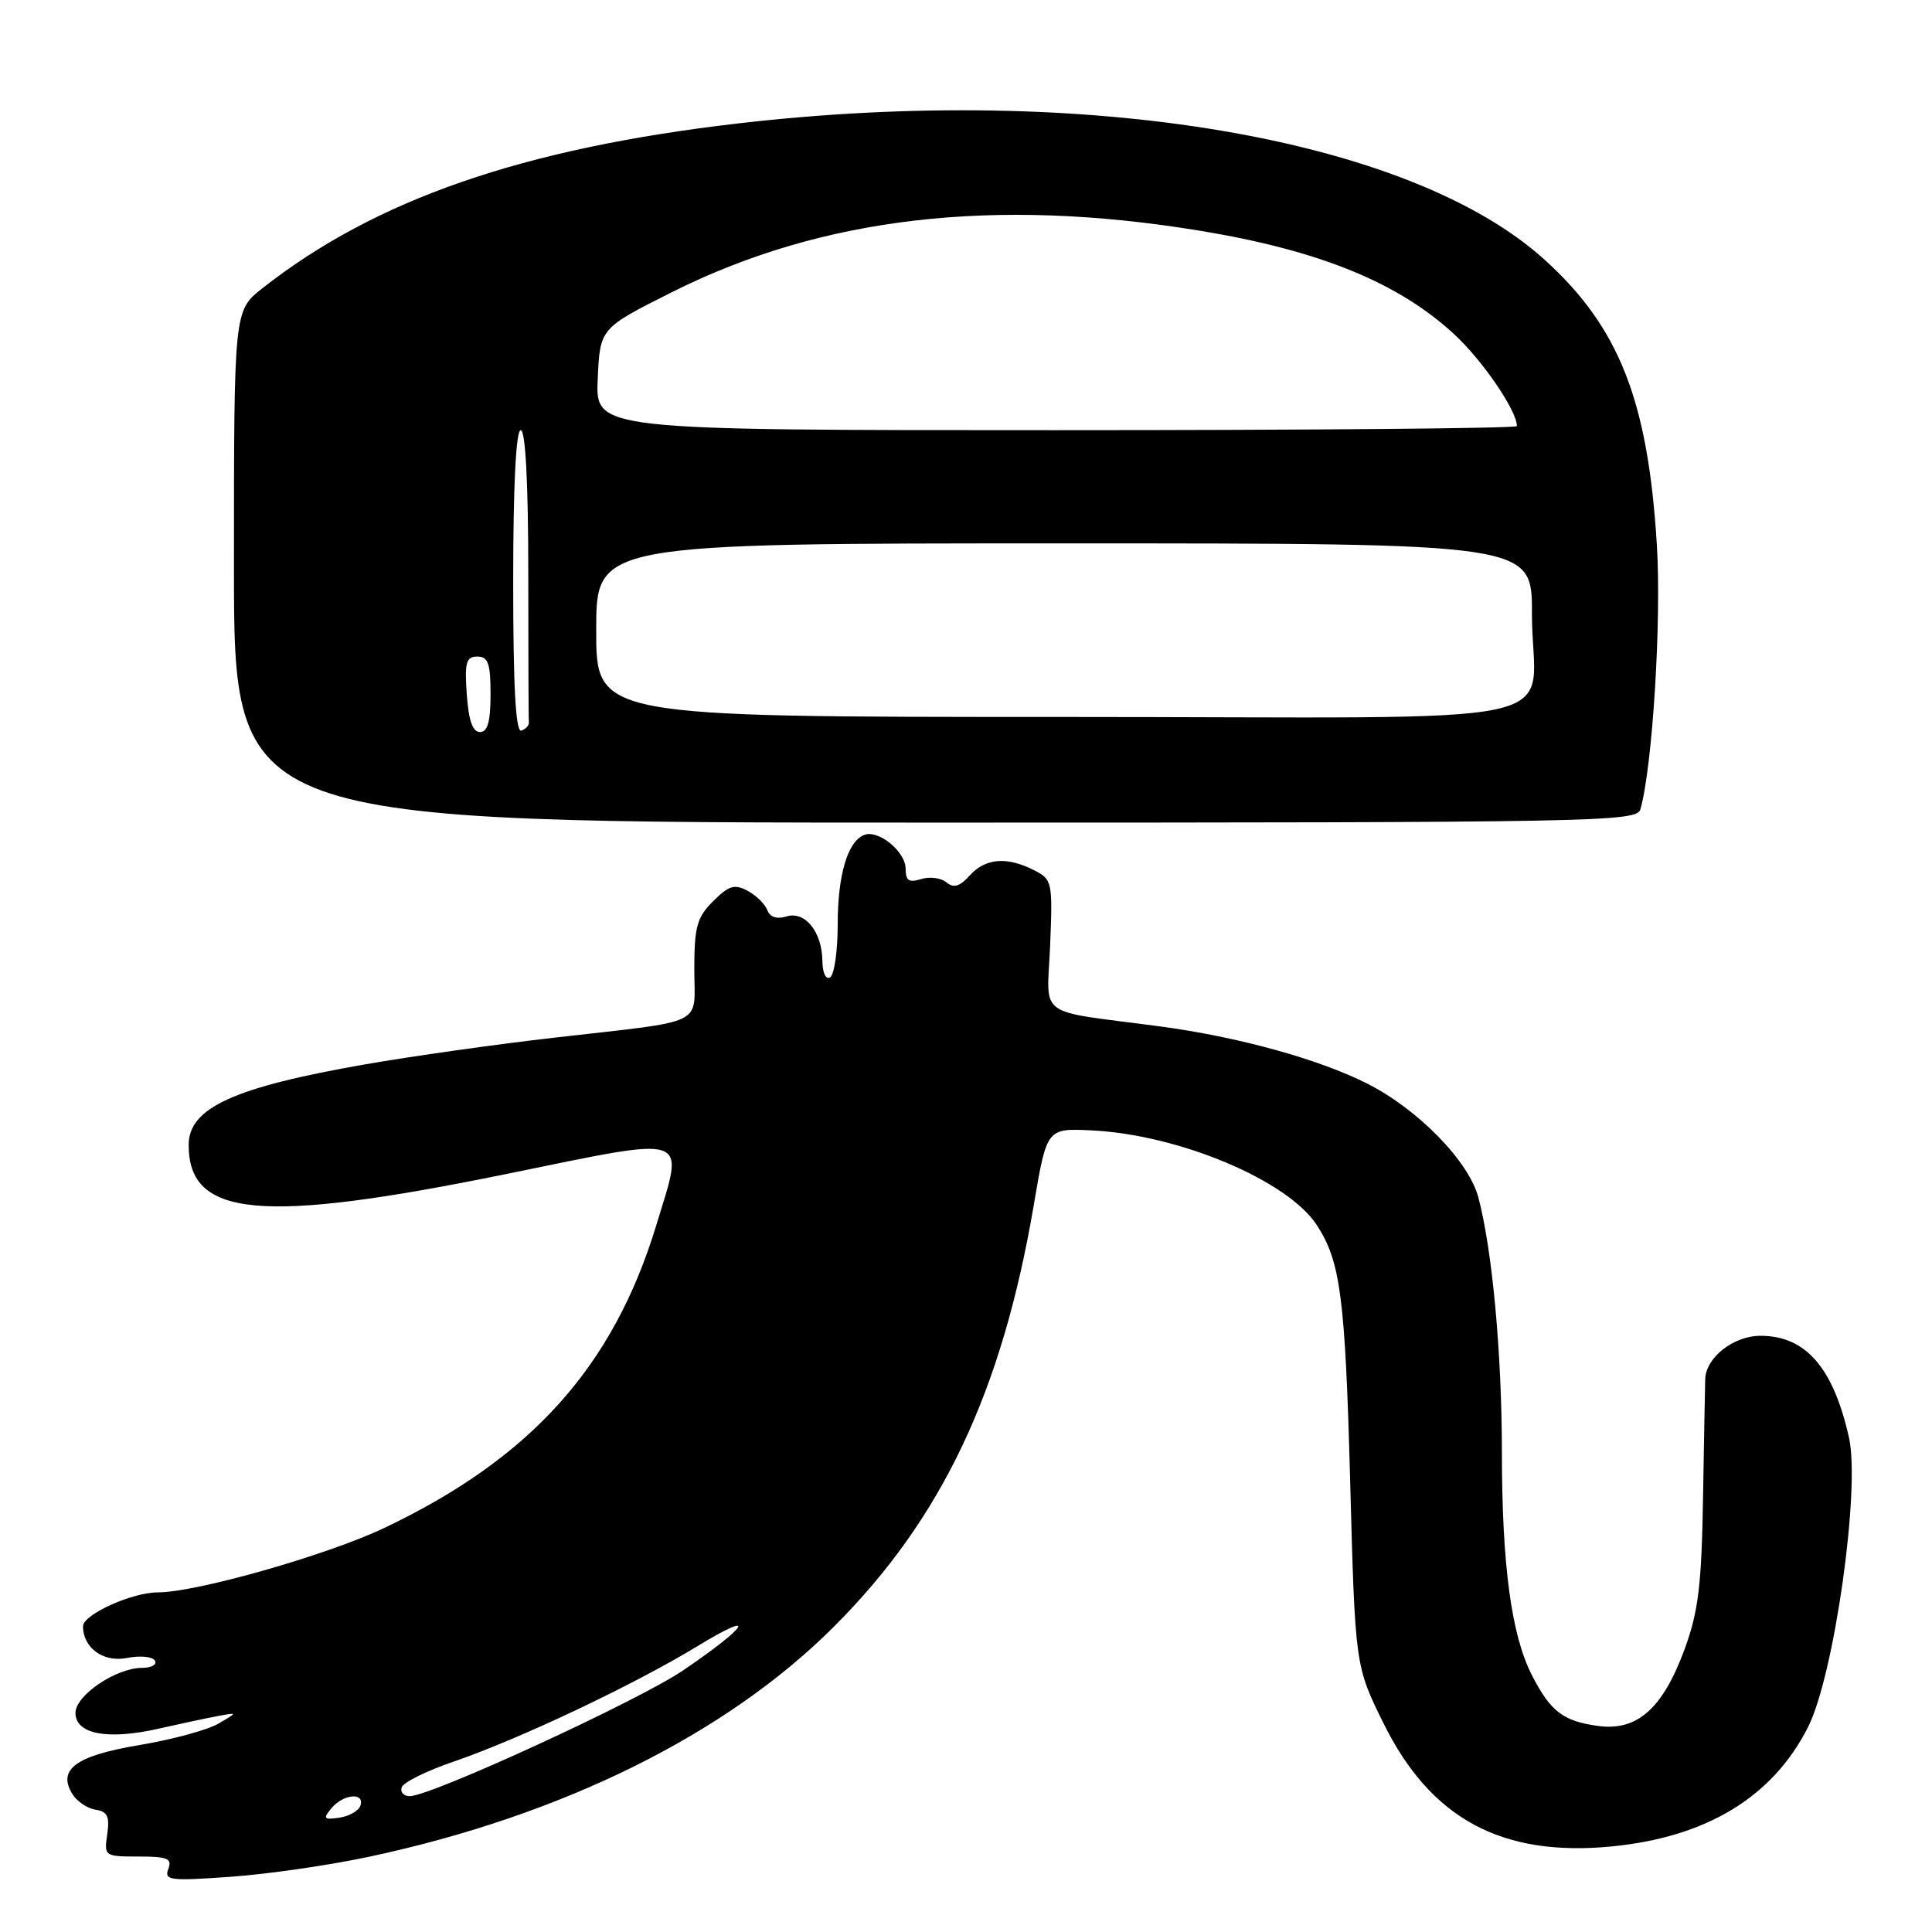 <?xml version="1.0" encoding="UTF-8" standalone="no"?>
<!DOCTYPE svg PUBLIC "-//W3C//DTD SVG 1.1//EN" "http://www.w3.org/Graphics/SVG/1.1/DTD/svg11.dtd" >
<svg xmlns="http://www.w3.org/2000/svg" xmlns:xlink="http://www.w3.org/1999/xlink" version="1.1" viewBox="0 0 256 256">
 <g >
 <path fill="currentColor"
d=" M 49.00 246.01 C 74.59 240.53 96.25 229.79 110.52 215.52 C 124.83 201.21 132.78 184.41 136.99 159.62 C 138.71 149.50 138.71 149.50 144.60 149.78 C 156.17 150.33 170.58 156.38 174.47 162.31 C 177.62 167.12 178.24 171.85 178.90 196.12 C 179.56 220.73 179.56 220.73 183.33 228.36 C 189.58 240.99 198.96 246.06 213.49 244.67 C 226.10 243.45 234.87 238.14 239.57 228.86 C 243.03 222.03 246.53 197.31 245.00 190.49 C 242.92 181.21 239.26 177.00 233.28 177.00 C 229.70 177.00 226.03 179.88 225.95 182.75 C 225.92 183.71 225.79 190.80 225.66 198.50 C 225.47 210.05 225.04 213.55 223.23 218.50 C 220.33 226.39 216.96 229.39 211.78 228.70 C 207.12 228.07 205.44 226.78 202.97 221.94 C 200.26 216.63 199.02 207.38 199.01 192.47 C 199.00 179.28 197.74 165.66 195.89 158.66 C 194.62 153.88 187.92 147.00 181.18 143.59 C 174.76 140.34 164.04 137.38 153.68 136.00 C 136.99 133.78 138.75 135.09 139.15 125.22 C 139.49 116.83 139.42 116.52 137.00 115.30 C 133.41 113.47 130.57 113.71 128.50 116.00 C 127.16 117.48 126.36 117.72 125.40 116.91 C 124.68 116.32 123.17 116.13 122.05 116.48 C 120.45 116.99 120.00 116.70 120.00 115.12 C 120.00 112.85 116.41 109.90 114.52 110.63 C 112.32 111.48 111.00 115.92 111.00 122.49 C 111.00 126.00 110.55 129.16 110.00 129.50 C 109.43 129.85 108.99 128.92 108.97 127.31 C 108.92 123.45 106.65 120.66 104.19 121.44 C 102.95 121.83 102.03 121.53 101.67 120.60 C 101.37 119.79 100.18 118.63 99.05 118.03 C 97.33 117.11 96.57 117.34 94.49 119.42 C 92.34 121.56 92.00 122.81 92.00 128.44 C 92.00 136.08 93.90 135.15 73.50 137.49 C 65.80 138.37 54.53 139.96 48.46 141.02 C 30.96 144.07 25.00 146.79 25.00 151.72 C 25.00 161.31 34.59 162.19 67.00 155.58 C 91.92 150.49 90.69 150.08 86.98 162.29 C 81.27 181.09 70.37 193.22 50.90 202.47 C 43.31 206.08 25.99 211.00 20.91 211.00 C 17.47 211.00 11.00 213.94 11.00 215.49 C 11.00 218.36 13.70 220.31 16.81 219.69 C 18.52 219.35 20.19 219.50 20.52 220.03 C 20.85 220.56 20.08 221.00 18.81 221.00 C 15.37 221.01 10.00 224.64 10.00 226.97 C 10.00 229.78 14.24 230.59 20.96 229.07 C 24.01 228.38 27.62 227.61 29.00 227.36 C 31.50 226.90 31.50 226.90 28.88 228.42 C 27.44 229.25 22.76 230.51 18.48 231.23 C 10.05 232.63 7.55 234.47 9.61 237.75 C 10.21 238.71 11.59 239.63 12.67 239.80 C 14.24 240.03 14.55 240.69 14.21 243.05 C 13.78 245.95 13.85 246.00 18.36 246.00 C 22.21 246.00 22.84 246.26 22.30 247.66 C 21.73 249.16 22.54 249.26 30.58 248.68 C 35.49 248.34 43.77 247.13 49.00 246.01 Z  M 217.36 107.25 C 218.96 101.61 220.17 82.28 219.54 72.19 C 218.37 53.04 214.53 43.33 204.63 34.38 C 186.77 18.24 143.86 11.00 97.76 16.36 C 69.23 19.67 49.69 26.45 34.75 38.21 C 31.00 41.17 31.00 41.17 31.00 75.08 C 31.00 109.00 31.00 109.00 123.93 109.00 C 211.58 109.00 216.89 108.90 217.36 107.25 Z  M 43.92 239.60 C 45.49 237.71 48.35 237.45 47.76 239.25 C 47.53 239.94 46.28 240.66 44.97 240.85 C 42.90 241.15 42.76 240.99 43.92 239.60 Z  M 53.23 236.82 C 53.44 236.18 56.52 234.65 60.06 233.44 C 68.76 230.46 83.98 223.26 92.39 218.14 C 100.52 213.20 99.23 215.41 90.54 221.32 C 84.61 225.35 57.12 238.00 54.28 238.00 C 53.48 238.00 53.01 237.47 53.23 236.82 Z  M 61.85 92.00 C 61.55 87.77 61.77 87.00 63.25 87.00 C 64.68 87.00 65.00 87.90 65.00 92.00 C 65.00 95.62 64.61 97.00 63.60 97.00 C 62.63 97.00 62.09 95.46 61.85 92.00 Z  M 68.00 77.08 C 68.00 64.36 68.37 57.00 69.00 57.00 C 69.63 57.00 70.00 64.00 70.00 76.00 C 70.00 86.45 70.03 95.33 70.08 95.72 C 70.12 96.12 69.67 96.61 69.08 96.81 C 68.33 97.06 68.00 90.96 68.00 77.08 Z  M 79.00 83.50 C 79.00 72.00 79.00 72.00 141.00 72.00 C 203.00 72.00 203.00 72.00 202.99 81.25 C 202.96 96.84 211.34 95.00 140.38 95.00 C 79.00 95.00 79.00 95.00 79.00 83.50 Z  M 79.20 50.25 C 79.50 43.50 79.50 43.50 89.00 38.73 C 108.89 28.74 131.75 26.08 159.10 30.59 C 174.84 33.19 185.26 37.43 192.68 44.28 C 196.43 47.73 201.00 54.42 201.00 56.46 C 201.00 56.76 173.53 57.00 139.95 57.00 C 78.91 57.00 78.91 57.00 79.20 50.25 Z "/>
</g>
</svg>